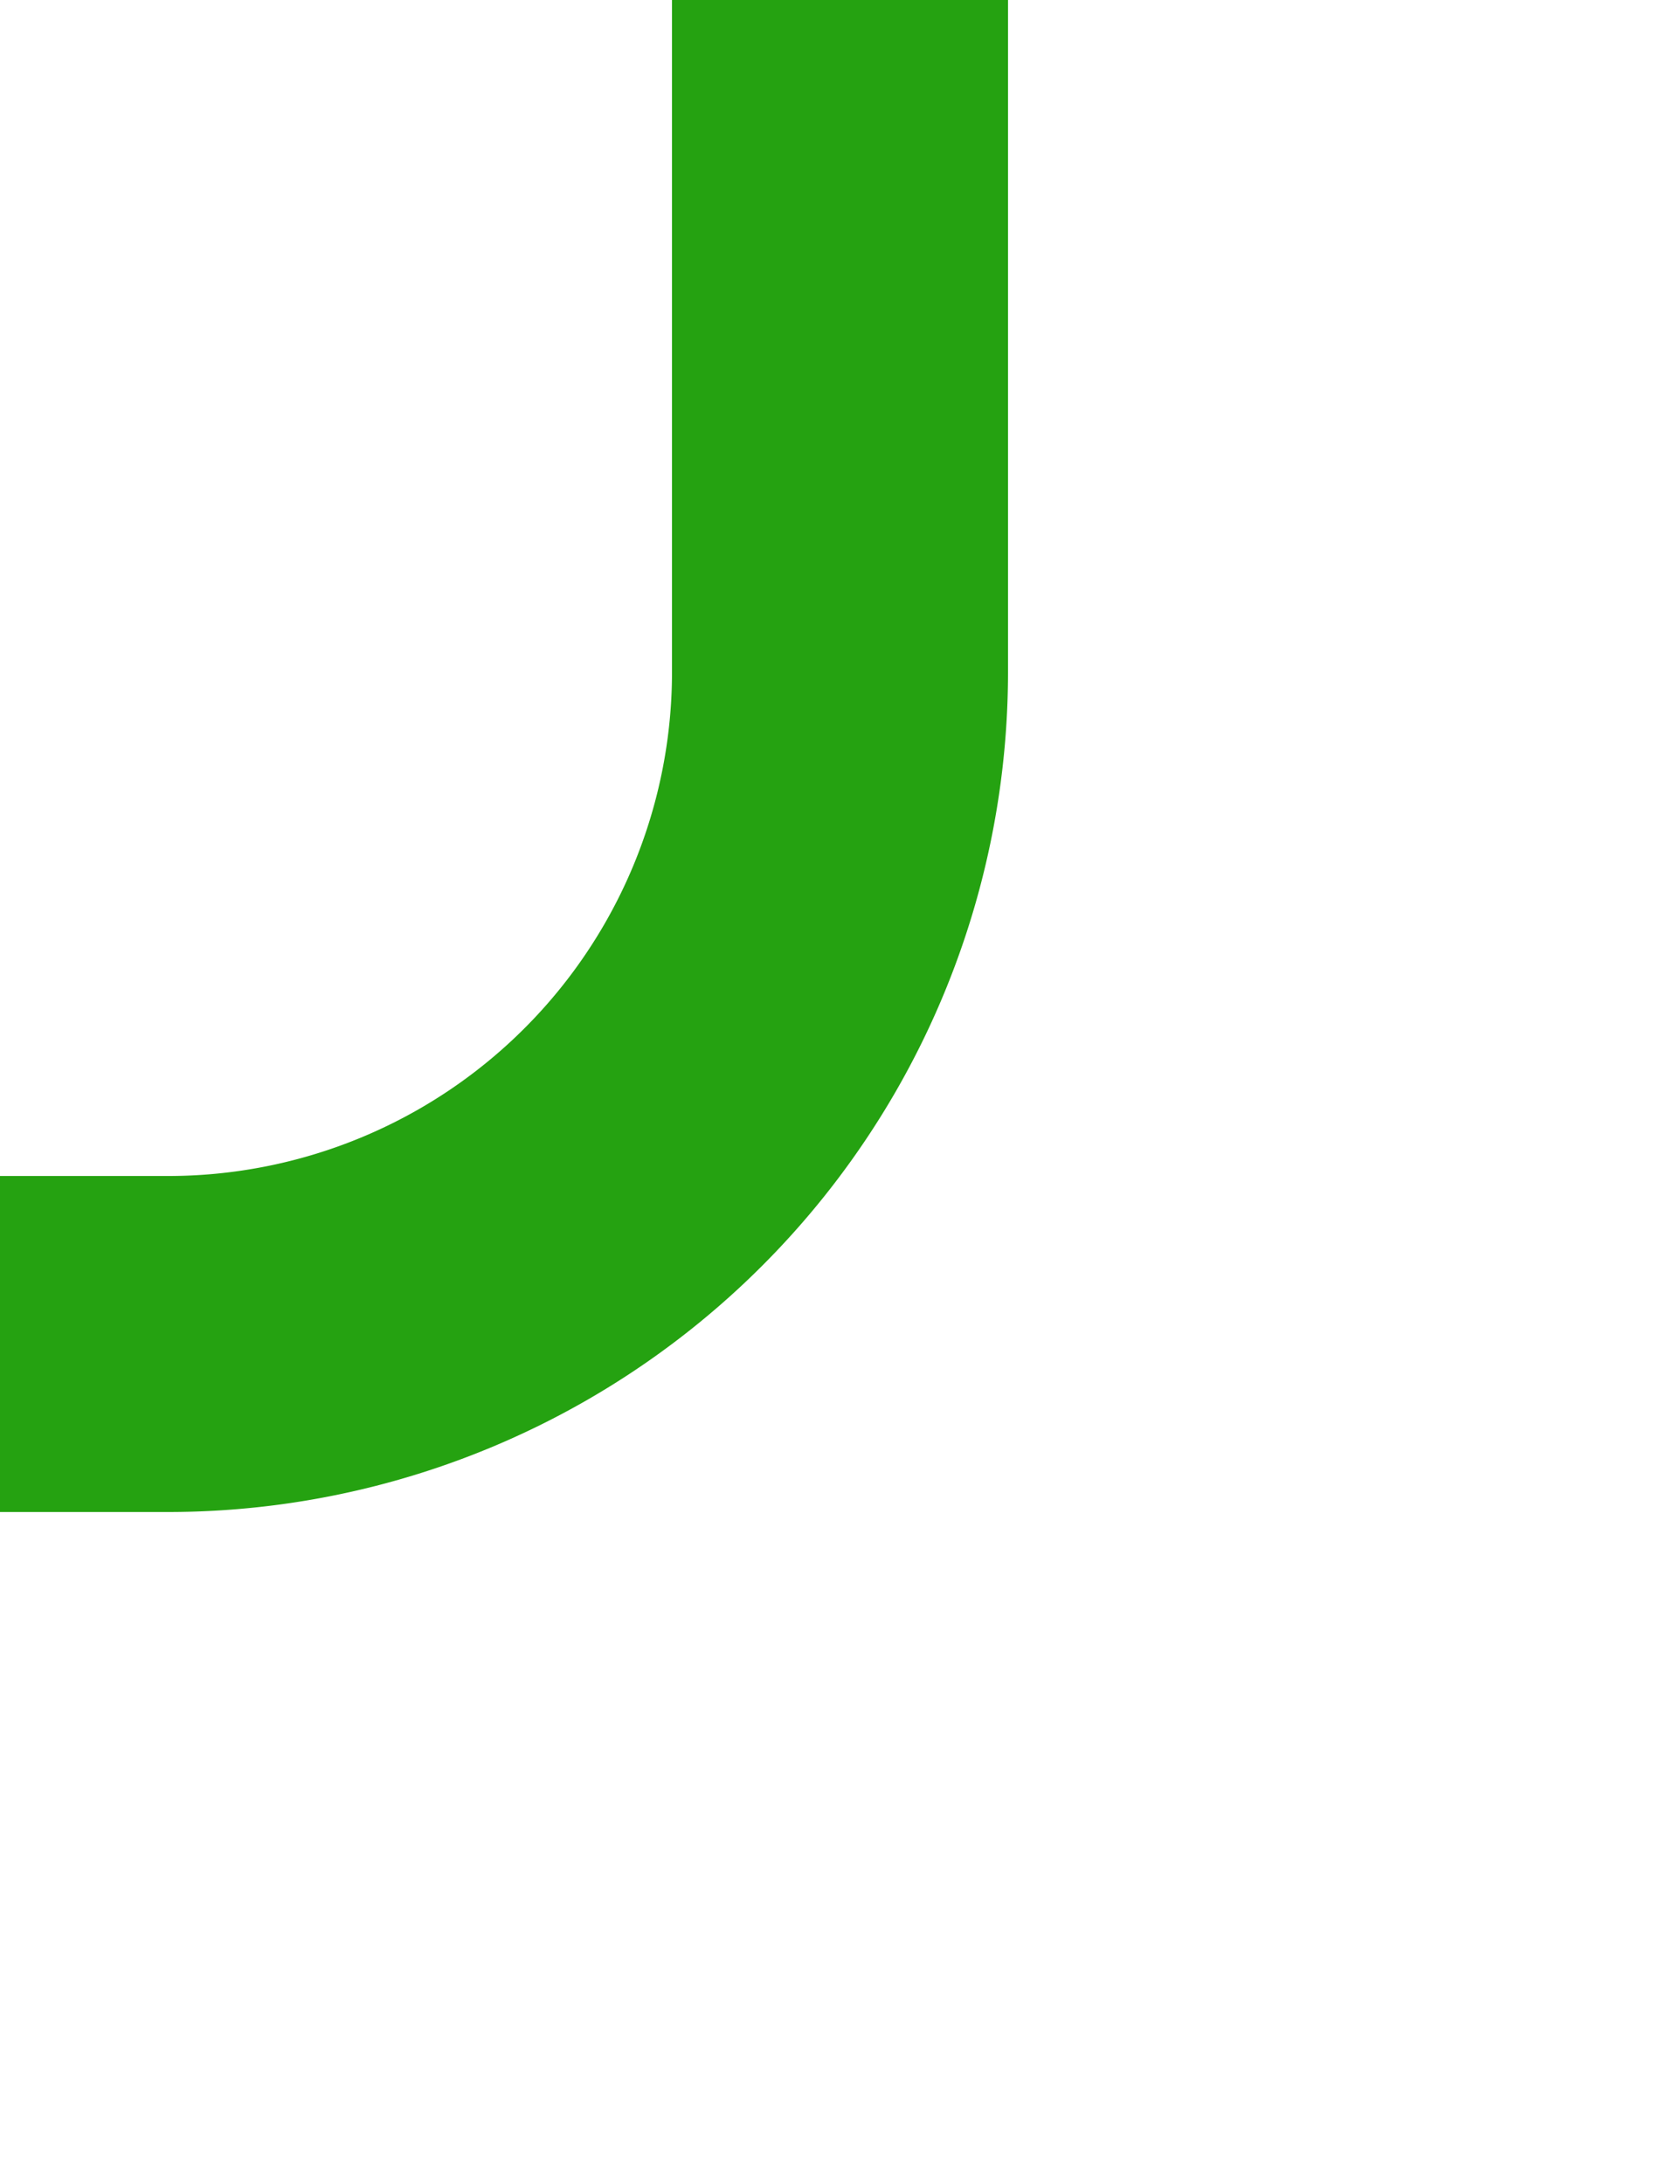 ﻿<?xml version="1.0" encoding="utf-8"?>
<svg version="1.1" xmlns:xlink="http://www.w3.org/1999/xlink" width="10px" height="13px" preserveAspectRatio="xMidYMin meet" viewBox="770 1713  8 13" xmlns="http://www.w3.org/2000/svg">
  <path d="M 480 1721  L 682 1721  A 3 3 0 0 1 685 1718 A 3 3 0 0 1 688 1721 L 718.311 1721  A 3 3 0 0 1 721.311 1718 A 3 3 0 0 1 724.311 1721 L 770 1721  A 4 4 0 0 0 774 1717 L 774 1713  " stroke-width="2" stroke="#25a211" fill="none" />
</svg>